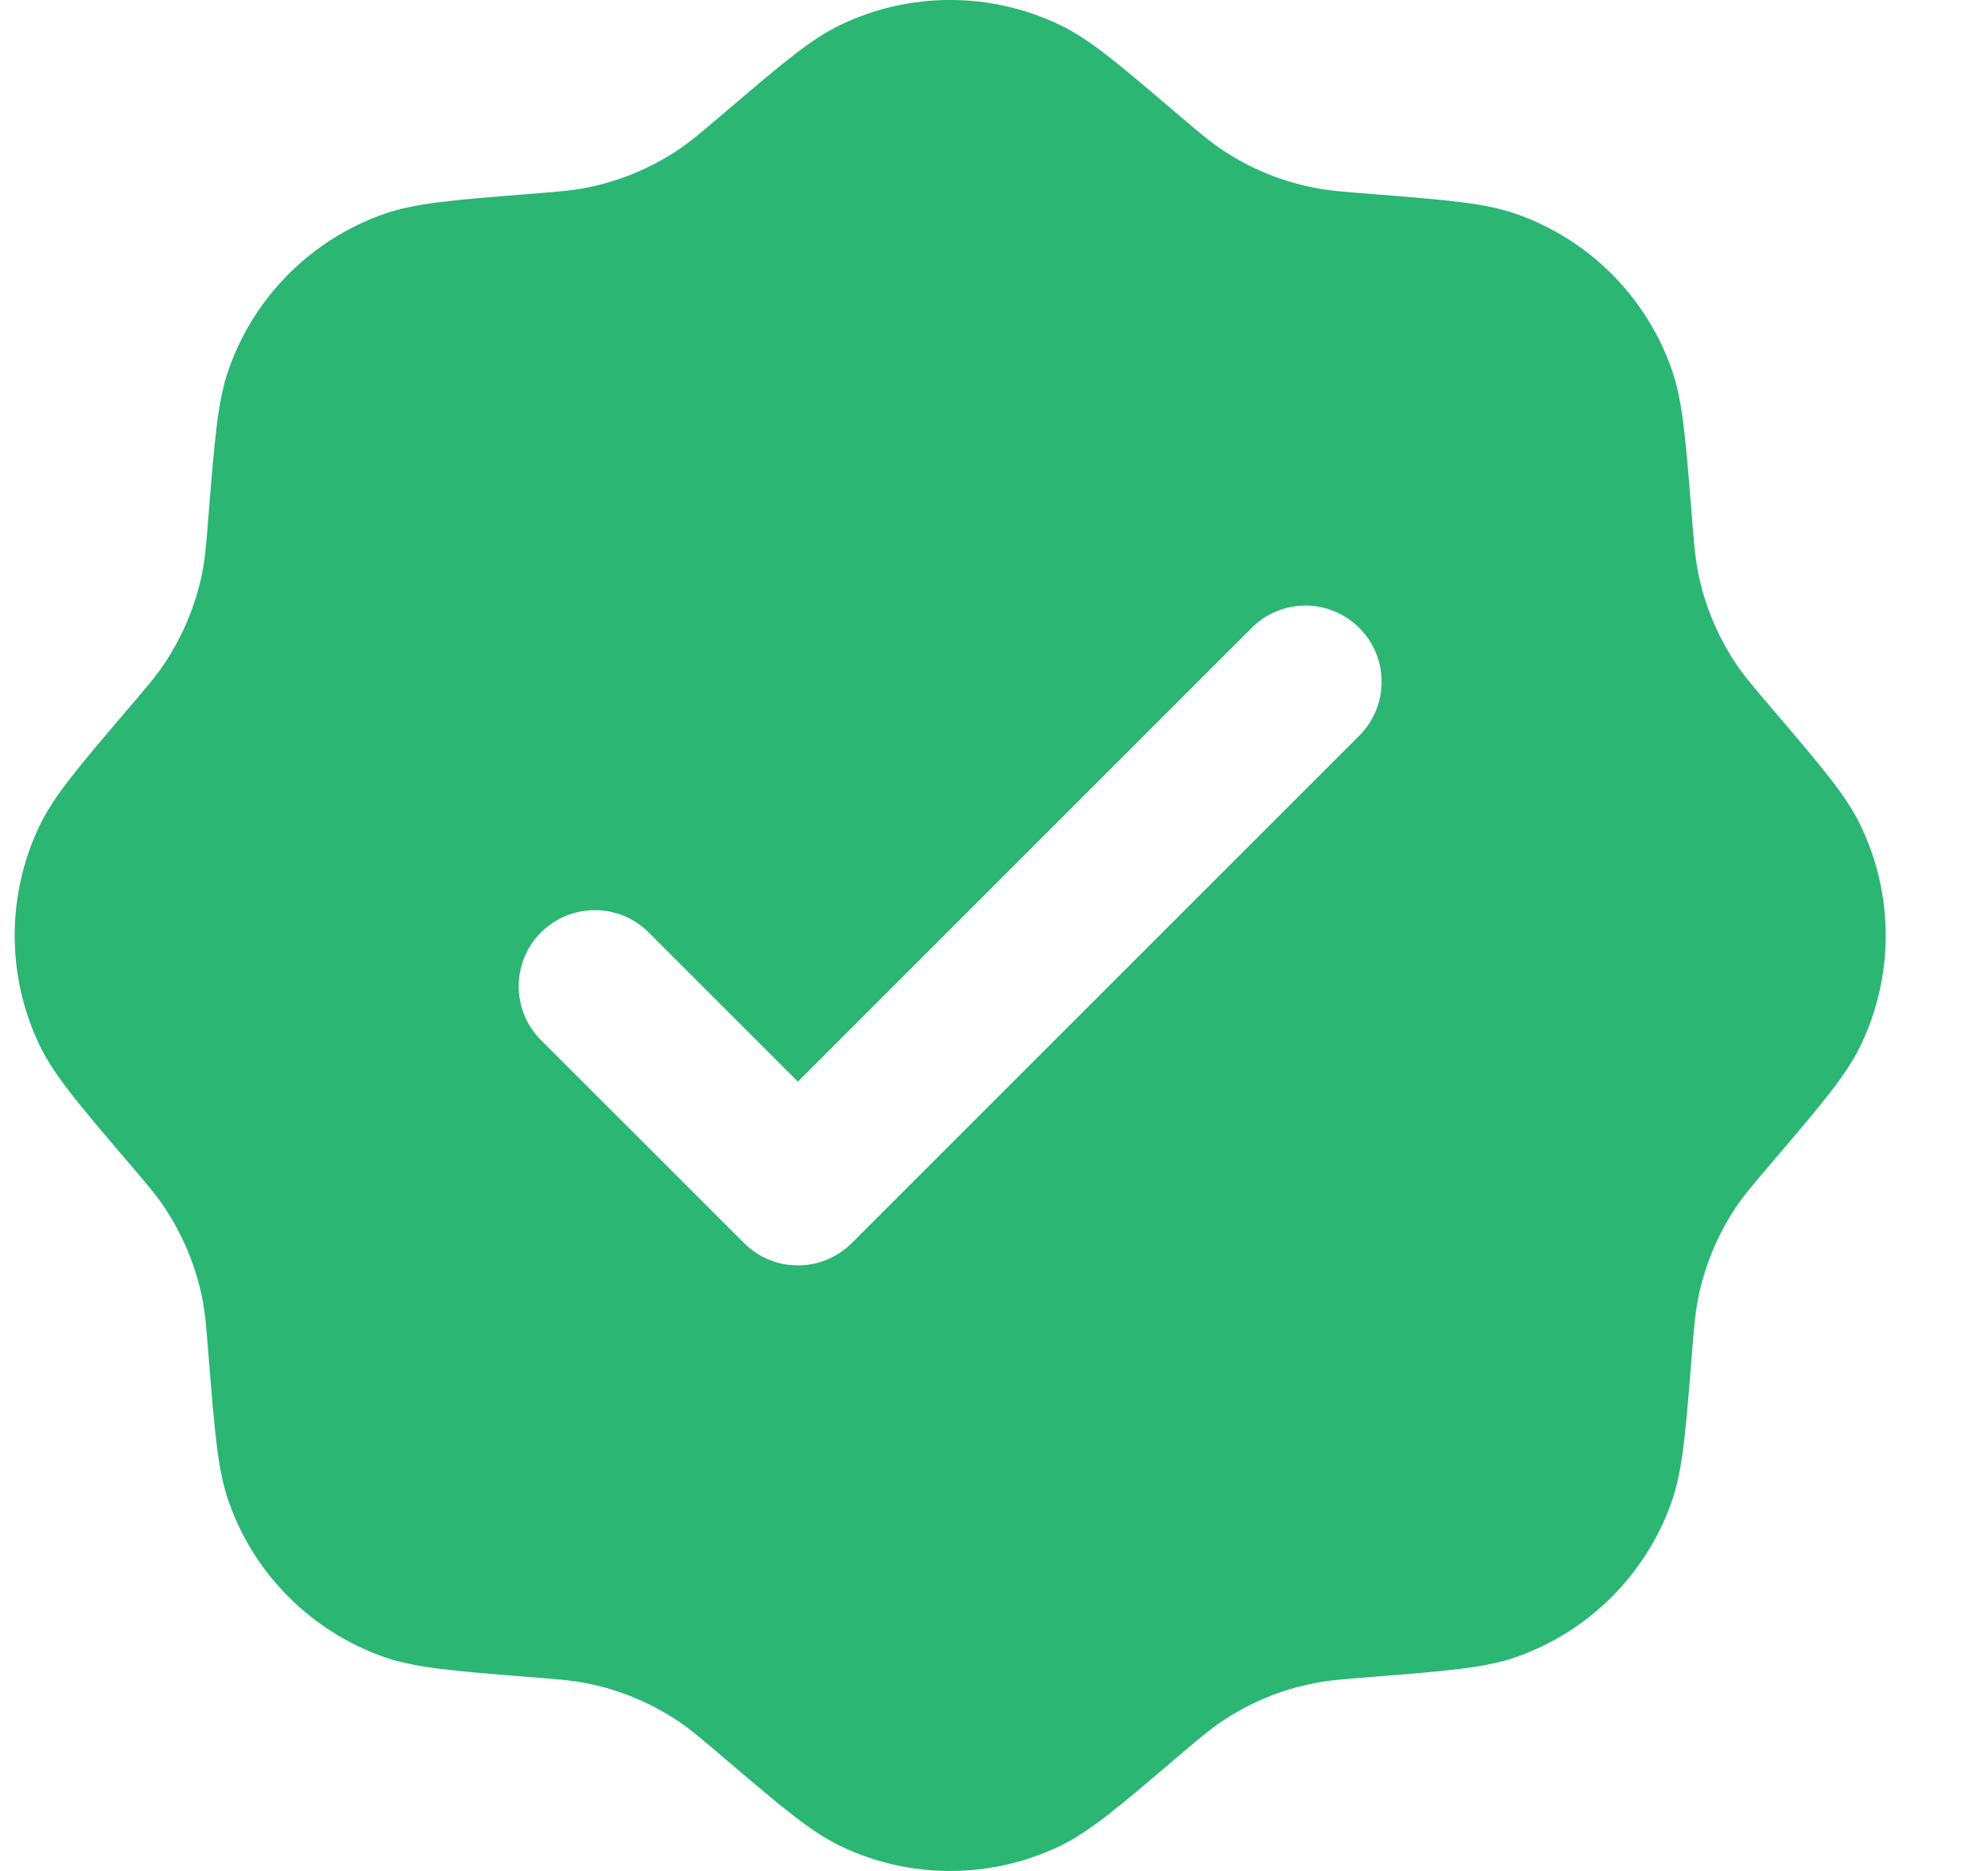 <svg width="17" height="16" viewBox="0 0 17 16" fill="none" xmlns="http://www.w3.org/2000/svg">
<path fill-rule="evenodd" clip-rule="evenodd" d="M6.199 0.96C6.004 1.126 5.907 1.209 5.803 1.279C5.564 1.439 5.297 1.55 5.015 1.605C4.892 1.63 4.764 1.64 4.509 1.66C3.868 1.711 3.548 1.737 3.28 1.831C2.662 2.05 2.175 2.536 1.957 3.155C1.862 3.422 1.837 3.743 1.785 4.384C1.765 4.639 1.755 4.767 1.731 4.89C1.675 5.171 1.564 5.439 1.404 5.678C1.335 5.782 1.251 5.879 1.085 6.074C0.668 6.563 0.46 6.808 0.337 7.064C0.055 7.656 0.055 8.344 0.337 8.936C0.46 9.192 0.668 9.437 1.085 9.926C1.251 10.121 1.335 10.218 1.404 10.322C1.564 10.561 1.675 10.829 1.731 11.11C1.755 11.233 1.765 11.361 1.785 11.616C1.837 12.257 1.862 12.578 1.957 12.845C2.175 13.464 2.662 13.95 3.28 14.169C3.548 14.263 3.868 14.289 4.509 14.34C4.764 14.36 4.892 14.37 5.015 14.395C5.297 14.45 5.564 14.561 5.803 14.721C5.907 14.791 6.004 14.874 6.199 15.04C6.689 15.457 6.933 15.665 7.189 15.788C7.781 16.071 8.469 16.071 9.061 15.788C9.317 15.665 9.562 15.457 10.051 15.04C10.246 14.874 10.344 14.791 10.448 14.721C10.686 14.561 10.954 14.45 11.236 14.395C11.358 14.37 11.486 14.36 11.741 14.34C12.382 14.289 12.703 14.263 12.97 14.169C13.589 13.95 14.075 13.464 14.294 12.845C14.388 12.578 14.414 12.257 14.465 11.616C14.485 11.361 14.496 11.233 14.52 11.11C14.575 10.829 14.686 10.561 14.846 10.322C14.916 10.218 14.999 10.121 15.165 9.926C15.582 9.437 15.791 9.192 15.913 8.936C16.196 8.344 16.196 7.656 15.913 7.064C15.791 6.808 15.582 6.563 15.165 6.074C14.999 5.879 14.916 5.782 14.846 5.678C14.686 5.439 14.575 5.171 14.52 4.89C14.496 4.767 14.485 4.639 14.465 4.384C14.414 3.743 14.388 3.422 14.294 3.155C14.075 2.536 13.589 2.05 12.97 1.831C12.703 1.737 12.382 1.711 11.741 1.66C11.486 1.64 11.358 1.63 11.236 1.605C10.954 1.55 10.686 1.439 10.448 1.279C10.344 1.209 10.246 1.126 10.051 0.96C9.562 0.543 9.317 0.334 9.061 0.212C8.469 -0.071 7.781 -0.071 7.189 0.212C6.933 0.334 6.689 0.543 6.199 0.96ZM11.624 6.291C11.878 6.036 11.878 5.624 11.624 5.37C11.37 5.115 10.957 5.115 10.703 5.37L6.823 9.25L5.547 7.974C5.293 7.72 4.881 7.72 4.626 7.974C4.372 8.228 4.372 8.641 4.626 8.895L6.363 10.631C6.617 10.885 7.029 10.885 7.283 10.631L11.624 6.291Z" fill="#2BB673"/>
</svg>
